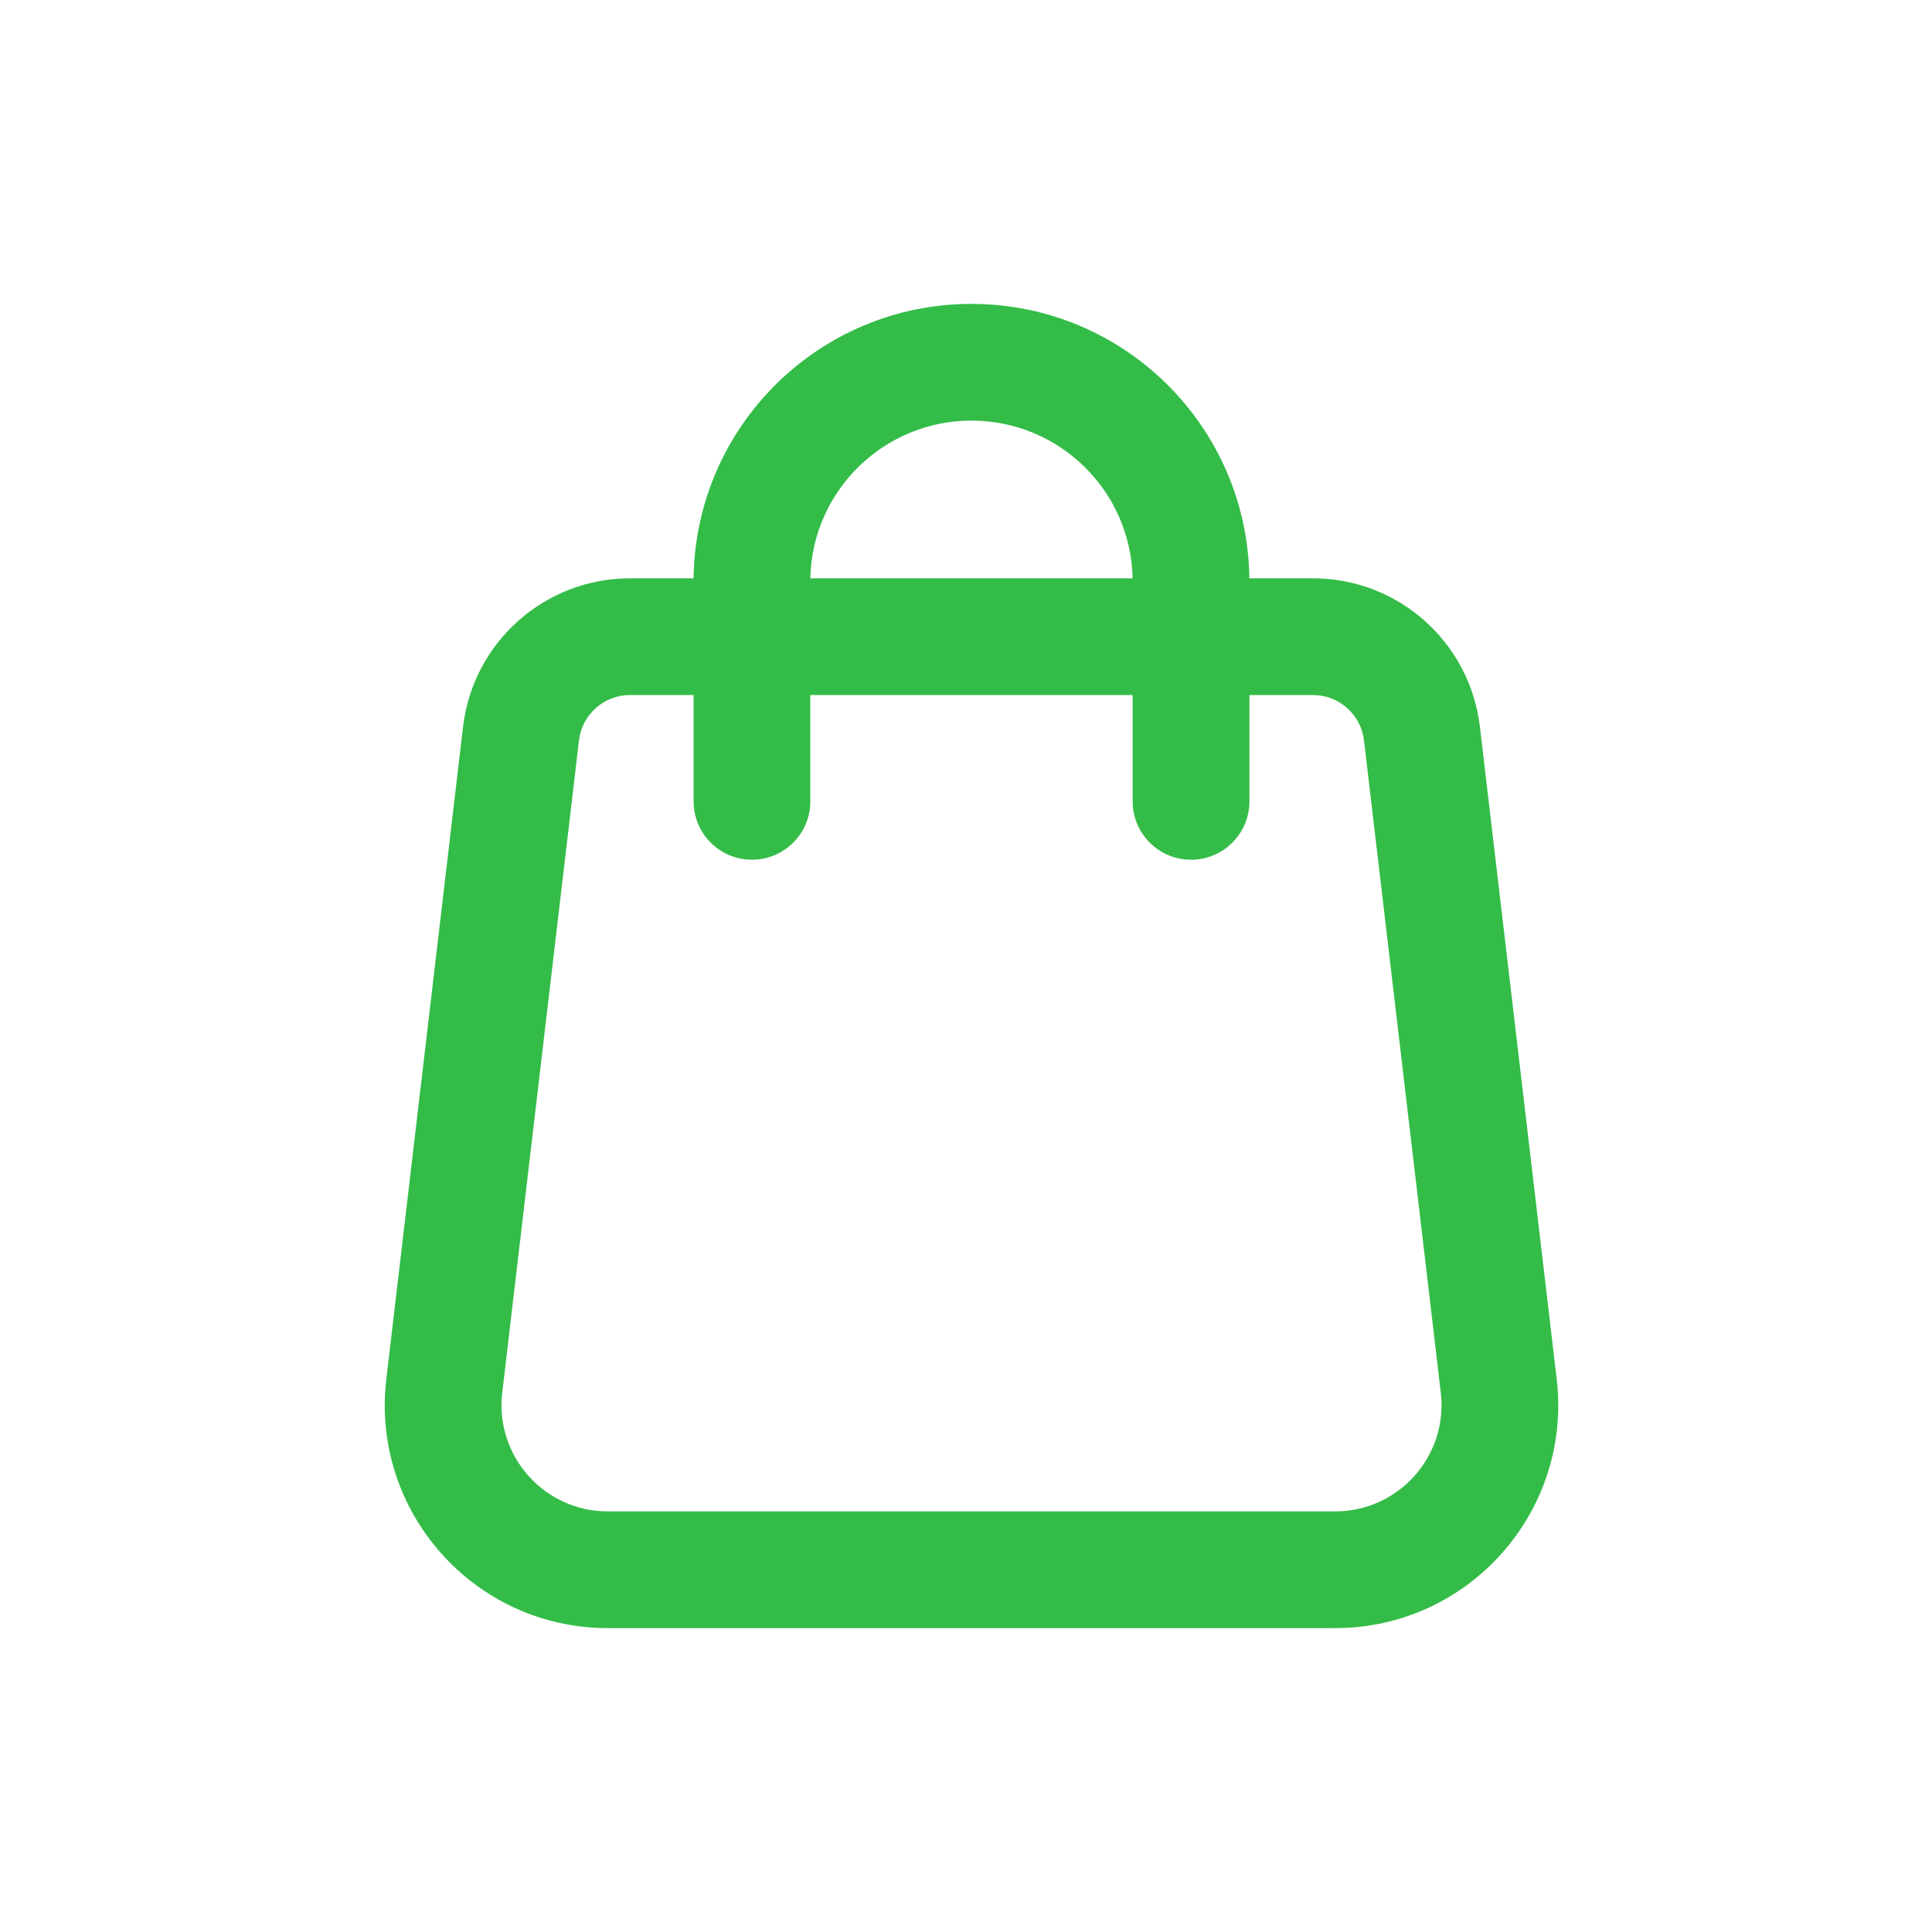 <svg width="24" height="24" viewBox="0 0 24 24" fill="none" xmlns="http://www.w3.org/2000/svg">
<path fill-rule="evenodd" clip-rule="evenodd" d="M10.066 7.184C10.089 6.098 10.977 5.225 12.068 5.225C13.16 5.225 14.047 6.098 14.07 7.184H10.066ZM8.616 8.634V9.955C8.616 10.355 8.941 10.68 9.341 10.68C9.741 10.68 10.066 10.355 10.066 9.955V8.634H14.07V9.955C14.07 10.355 14.395 10.68 14.796 10.68C15.196 10.68 15.521 10.355 15.521 9.955V8.634H16.31C16.634 8.634 16.907 8.877 16.944 9.198L17.898 17.3C17.99 18.085 17.377 18.775 16.586 18.775H7.55C6.76 18.775 6.146 18.085 6.239 17.3L7.192 9.198C7.23 8.877 7.502 8.634 7.826 8.634H8.616ZM8.616 7.184C8.639 5.297 10.176 3.775 12.068 3.775C13.96 3.775 15.497 5.297 15.52 7.184H16.31C17.369 7.184 18.261 7.977 18.384 9.029L19.338 17.131C19.531 18.778 18.245 20.225 16.586 20.225H7.55C5.892 20.225 4.605 18.778 4.799 17.131L5.752 9.029C5.876 7.977 6.767 7.184 7.826 7.184H8.616Z" fill="#34BC48"/>
</svg>

